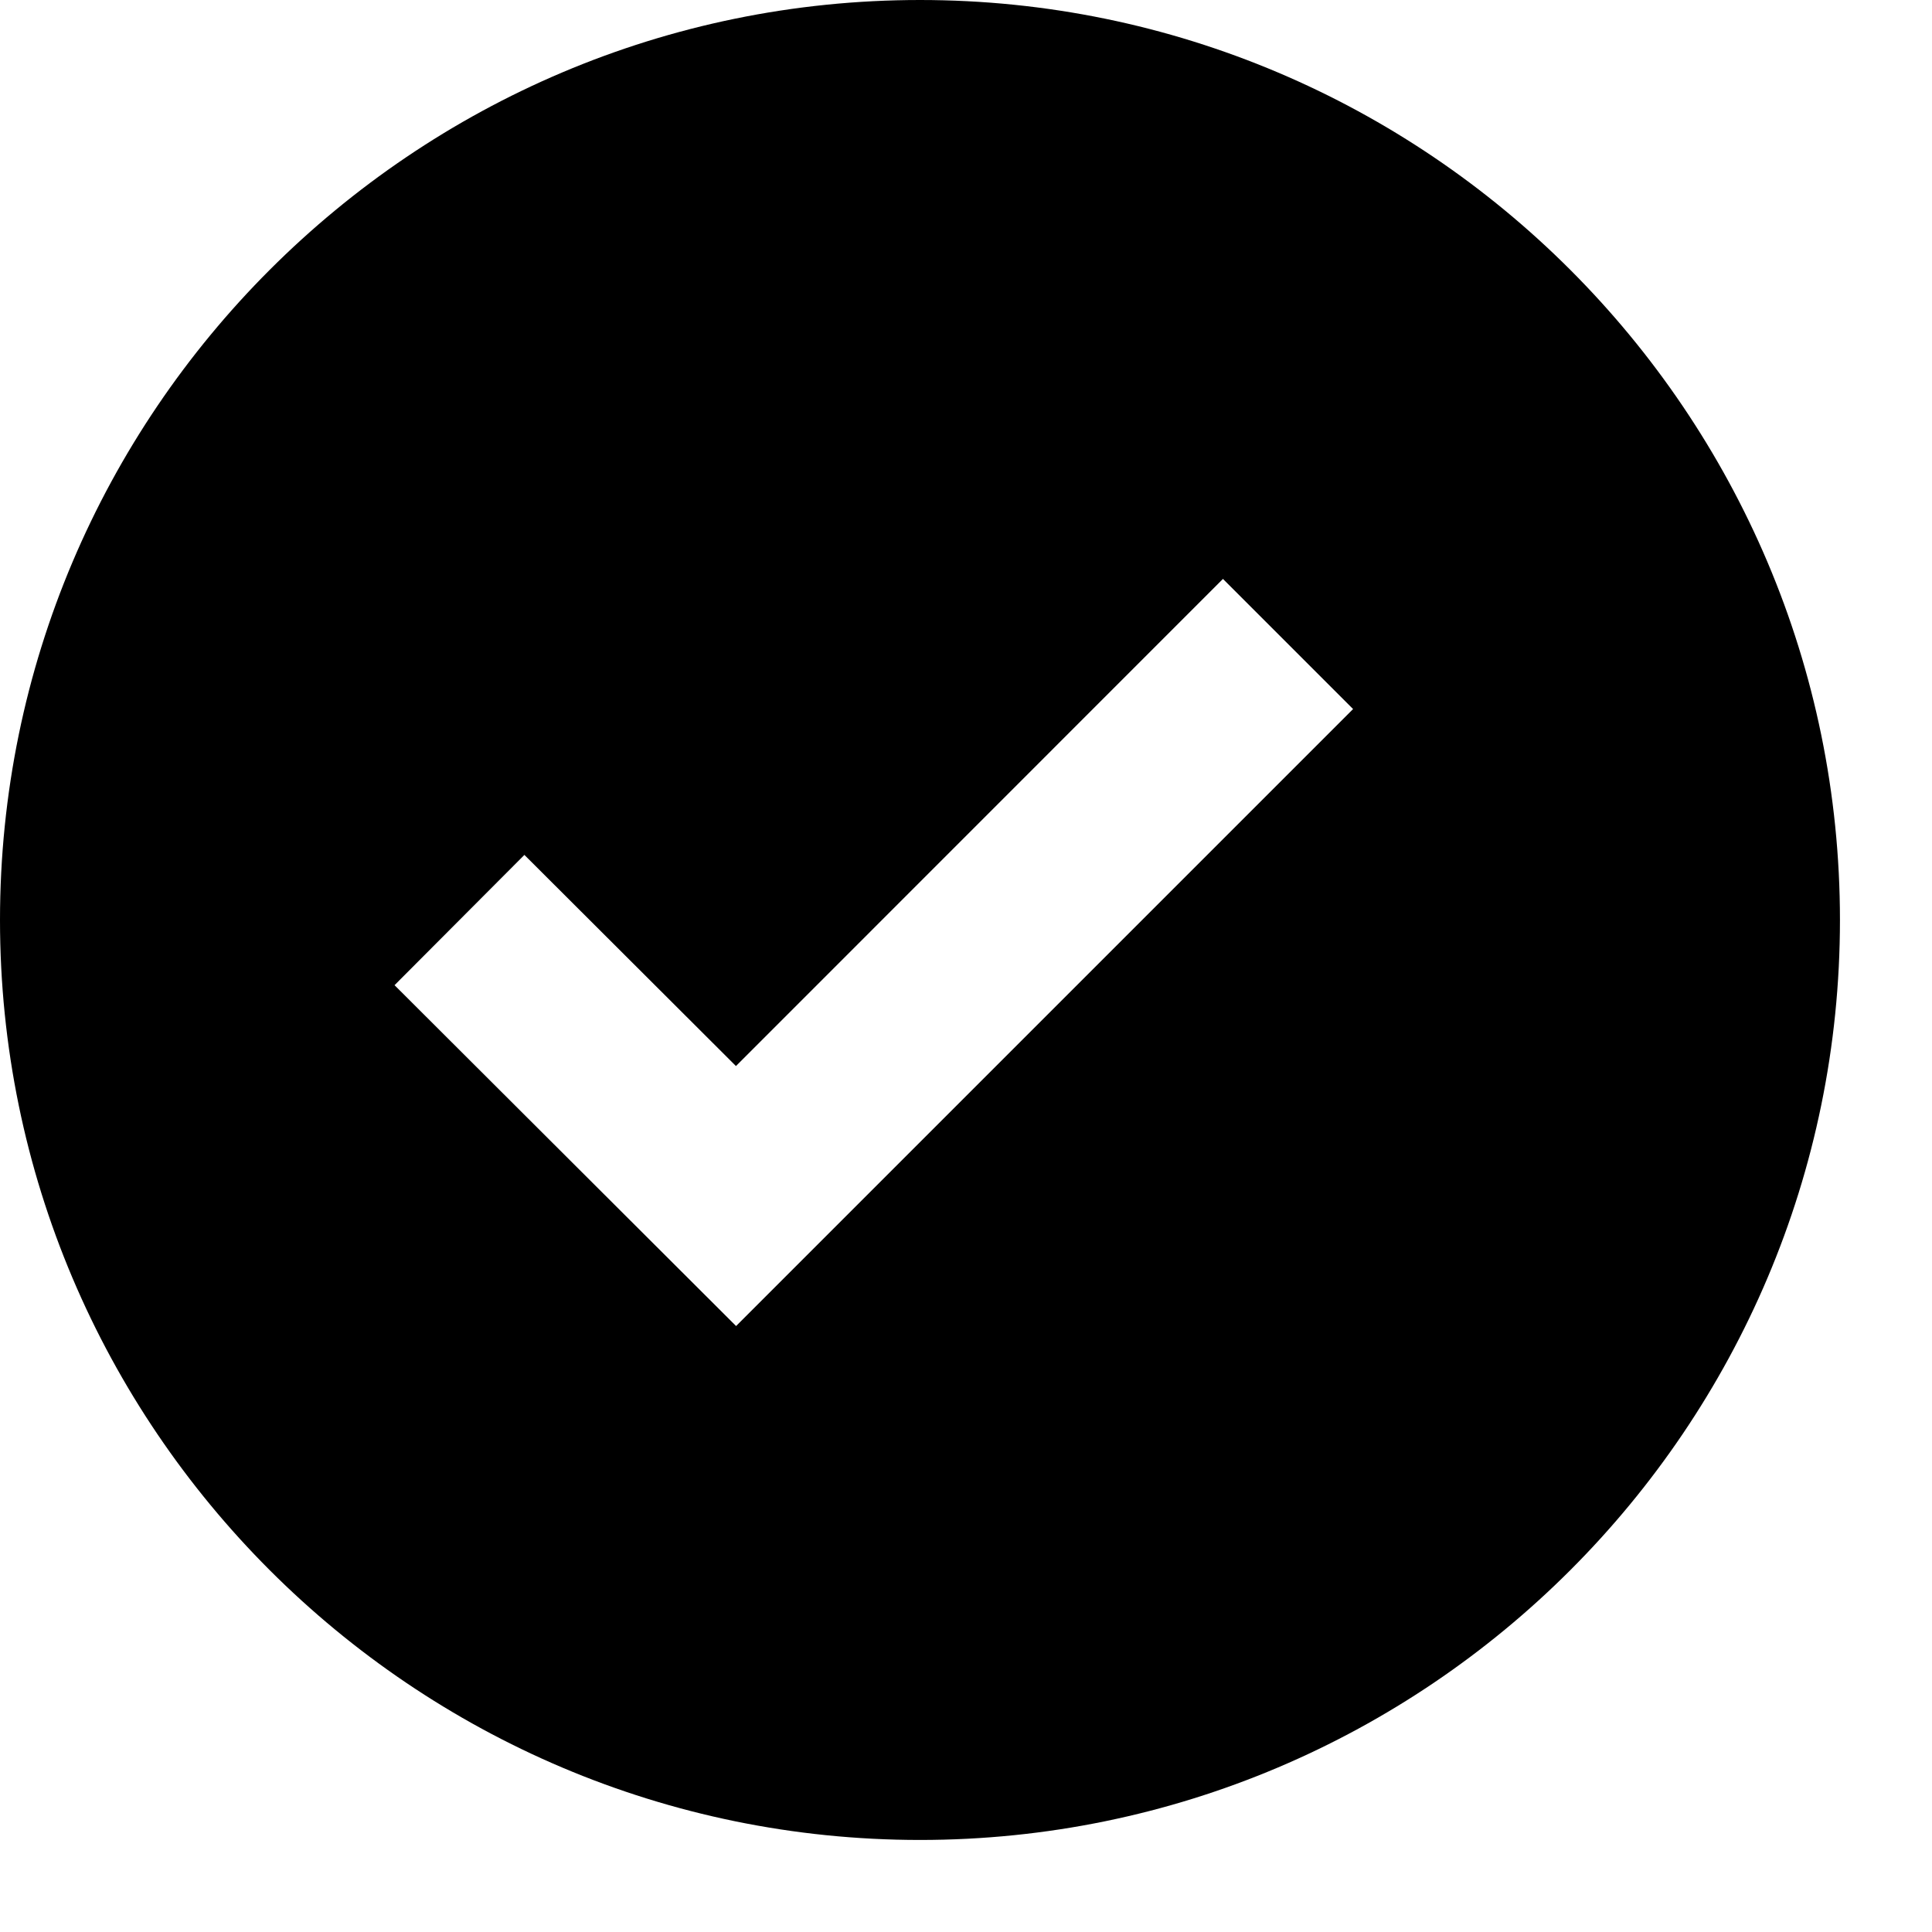 <svg width="14" height="14" viewBox="0 0 14 14" fill="none" xmlns="http://www.w3.org/2000/svg">
<g id="Vector" filter="url(#filter0_b_1618_706)">
<path d="M6.667 0C2.991 0 0 2.991 0 6.667C0 10.343 2.991 13.333 6.667 13.333C10.343 13.333 13.333 10.343 13.333 6.667C13.333 2.991 10.343 0 6.667 0ZM5.334 9.609L2.859 7.139L3.8 6.195L5.333 7.725L8.862 4.195L9.805 5.138L5.334 9.609Z" fill="black" style="fill:black;fill:black;fill-opacity:1;"/>
</g>
<defs>
<filter id="filter0_b_1618_706" x="-200" y="-200" width="413.333" height="413.333" filterUnits="userSpaceOnUse" color-interpolation-filters="sRGB">
<feFlood flood-opacity="0" result="BackgroundImageFix"/>
<feGaussianBlur in="BackgroundImageFix" stdDeviation="100"/>
<feComposite in2="SourceAlpha" operator="in" result="effect1_backgroundBlur_1618_706"/>
<feBlend mode="normal" in="SourceGraphic" in2="effect1_backgroundBlur_1618_706" result="shape"/>
</filter>
</defs>
</svg>

